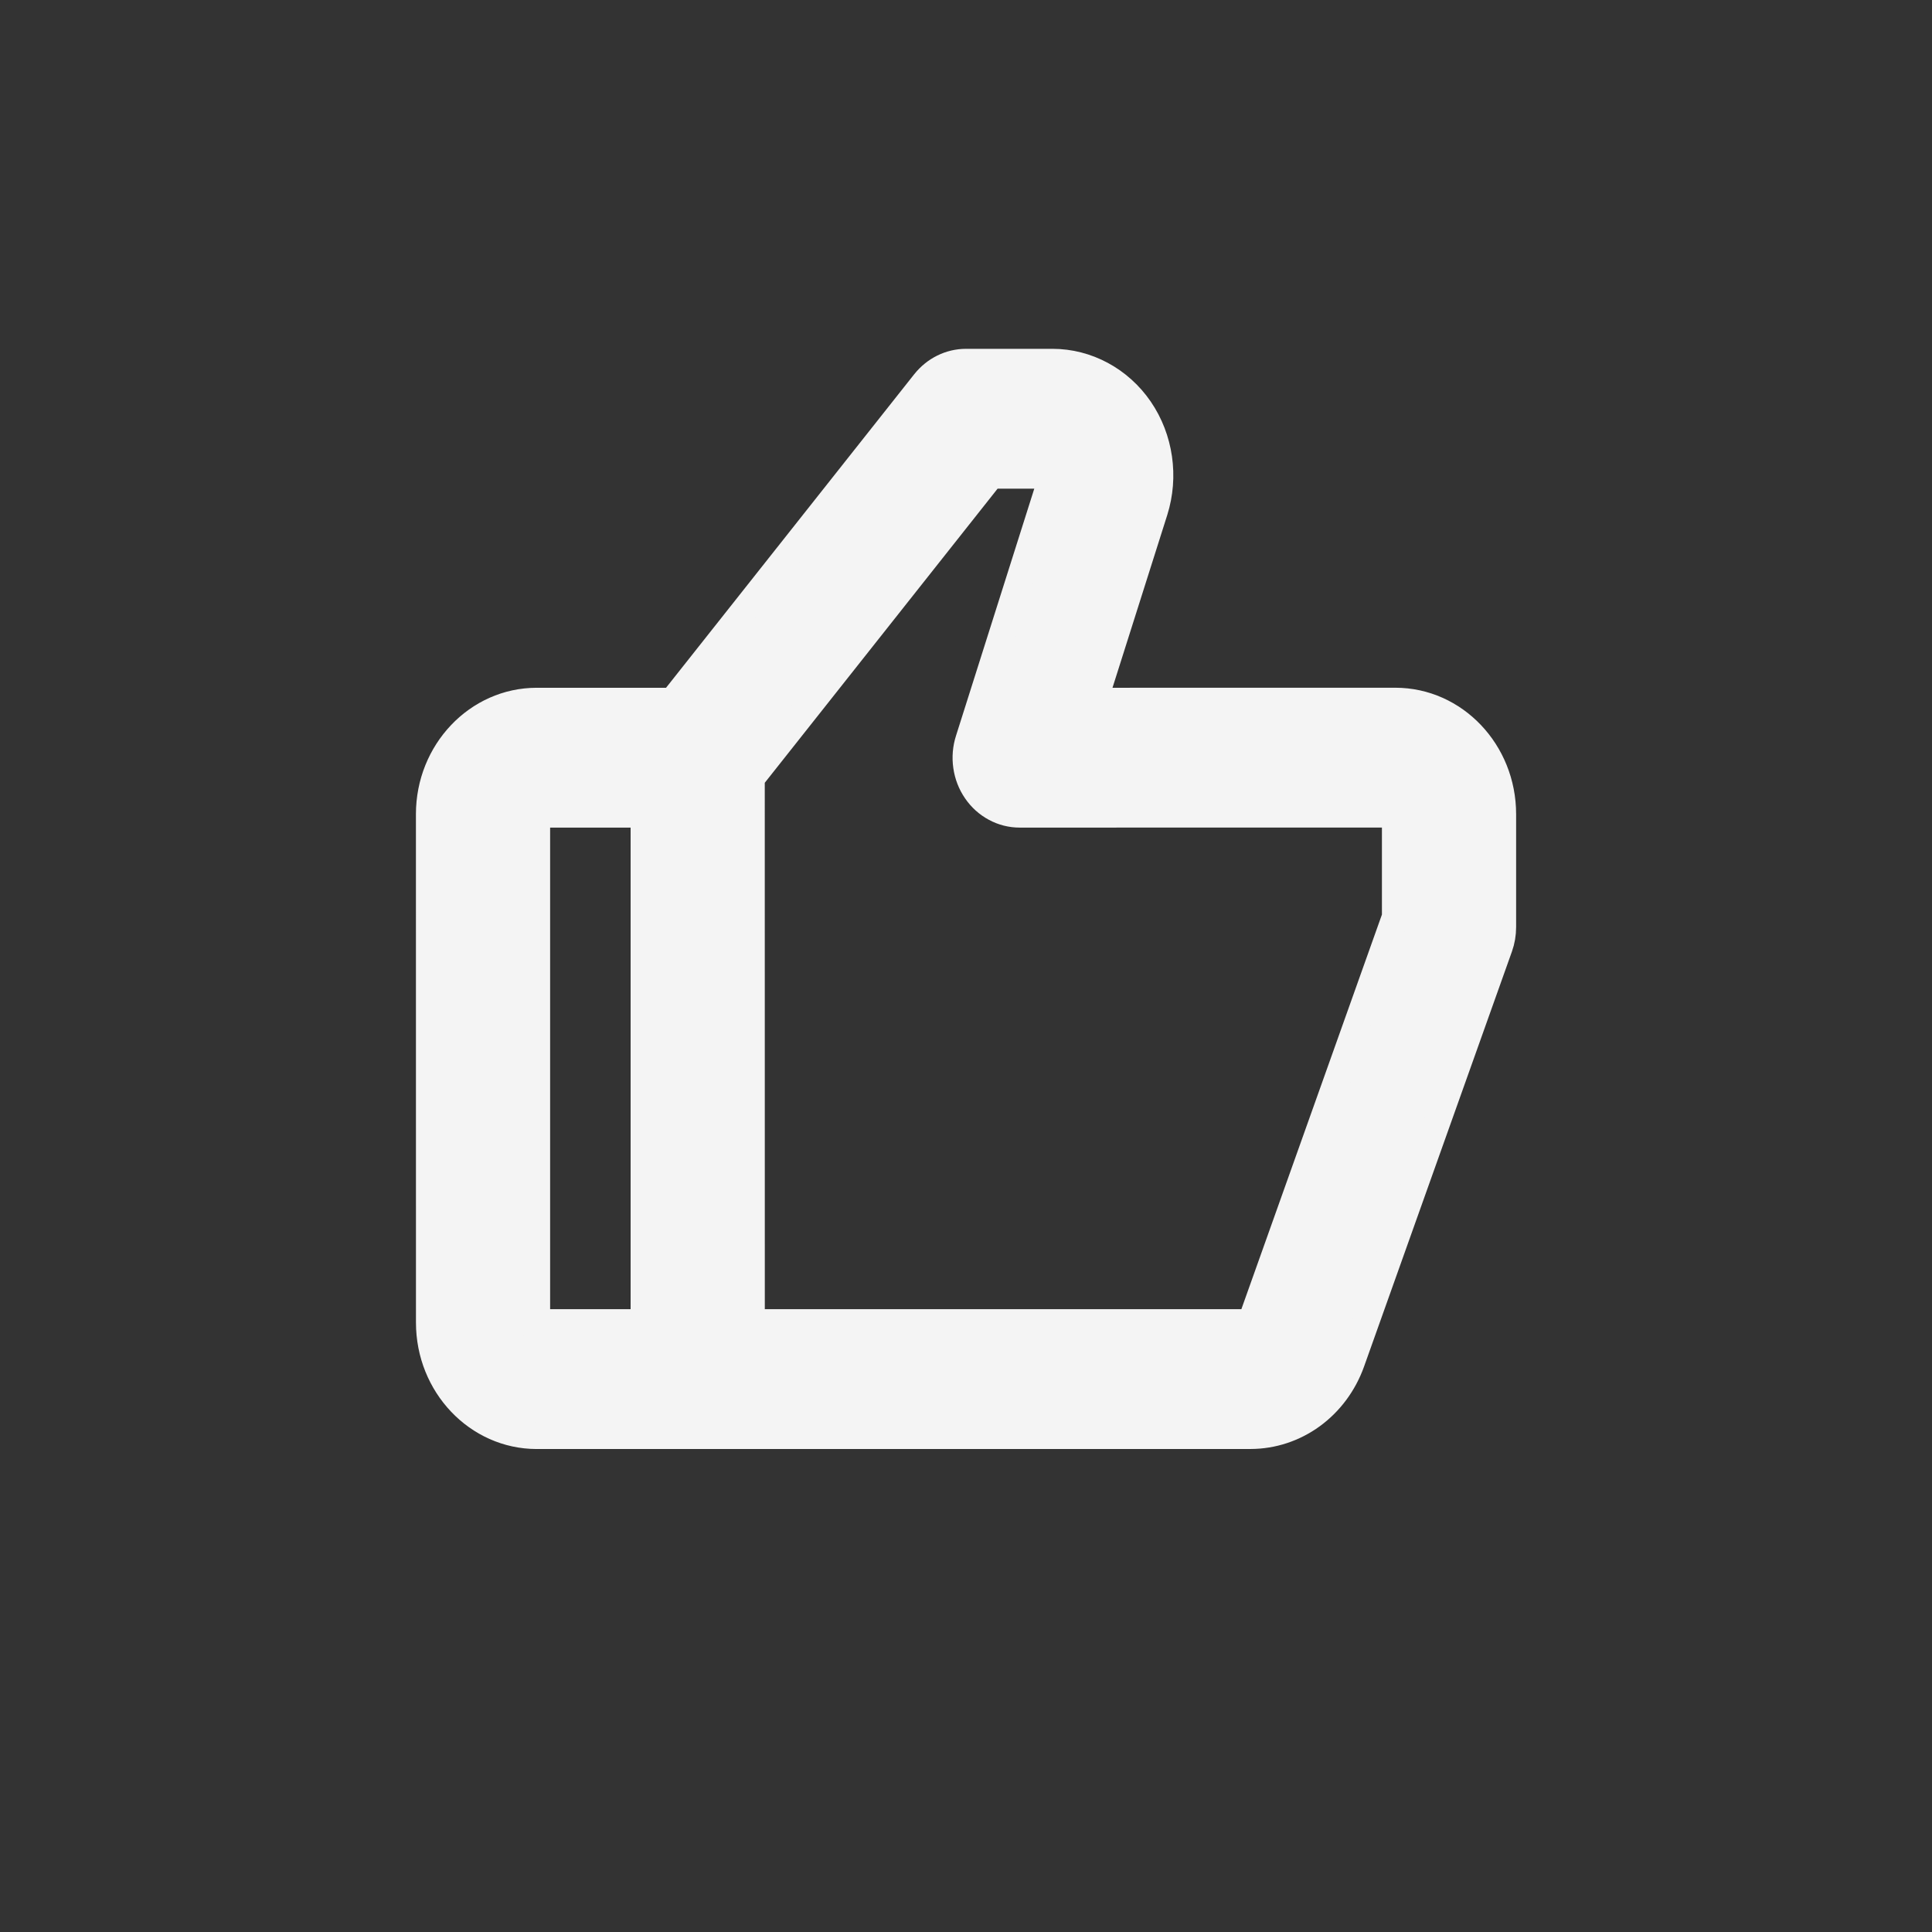 <svg width="48" height="48" viewBox="0 0 48 48" fill="none" xmlns="http://www.w3.org/2000/svg">
<rect x="0" y="0" width="48" height="48" fill="#333333" stroke="none"/>
<path d="M34.667 17.42L27.184 17.421L28.682 12.695C28.951 11.842 28.815 10.896 28.315 10.166C27.815 9.436 27.004 9 26.15 9L24 9C23.604 9 23.23 9.185 22.975 9.505L16.709 17.421L13.334 17.421C11.863 17.421 10.667 18.68 10.667 20.228L10.668 32.86C10.668 34.408 11.864 35.667 13.334 35.667L31.077 35.666C31.619 35.664 32.149 35.489 32.595 35.164C33.041 34.839 33.382 34.378 33.574 33.844L37.25 23.527C37.306 23.369 37.334 23.203 37.334 23.034L37.334 20.227C37.334 18.679 36.138 17.42 34.667 17.42ZM13.334 20.228L16.001 20.228L16.001 32.859L13.334 32.86L13.334 20.228ZM34.667 22.78L31.077 32.859L18.668 32.859L18.667 19.332L24.624 11.807L26.152 11.807L24.07 18.379C24.002 18.59 23.983 18.815 24.015 19.035C24.046 19.256 24.127 19.465 24.251 19.645C24.374 19.826 24.537 19.973 24.726 20.074C24.914 20.176 25.122 20.228 25.334 20.228L34.667 20.227L34.667 22.78Z" fill="#F4F4F4" stroke="#F4F4F4" stroke-width="0.667"/>
</svg>
